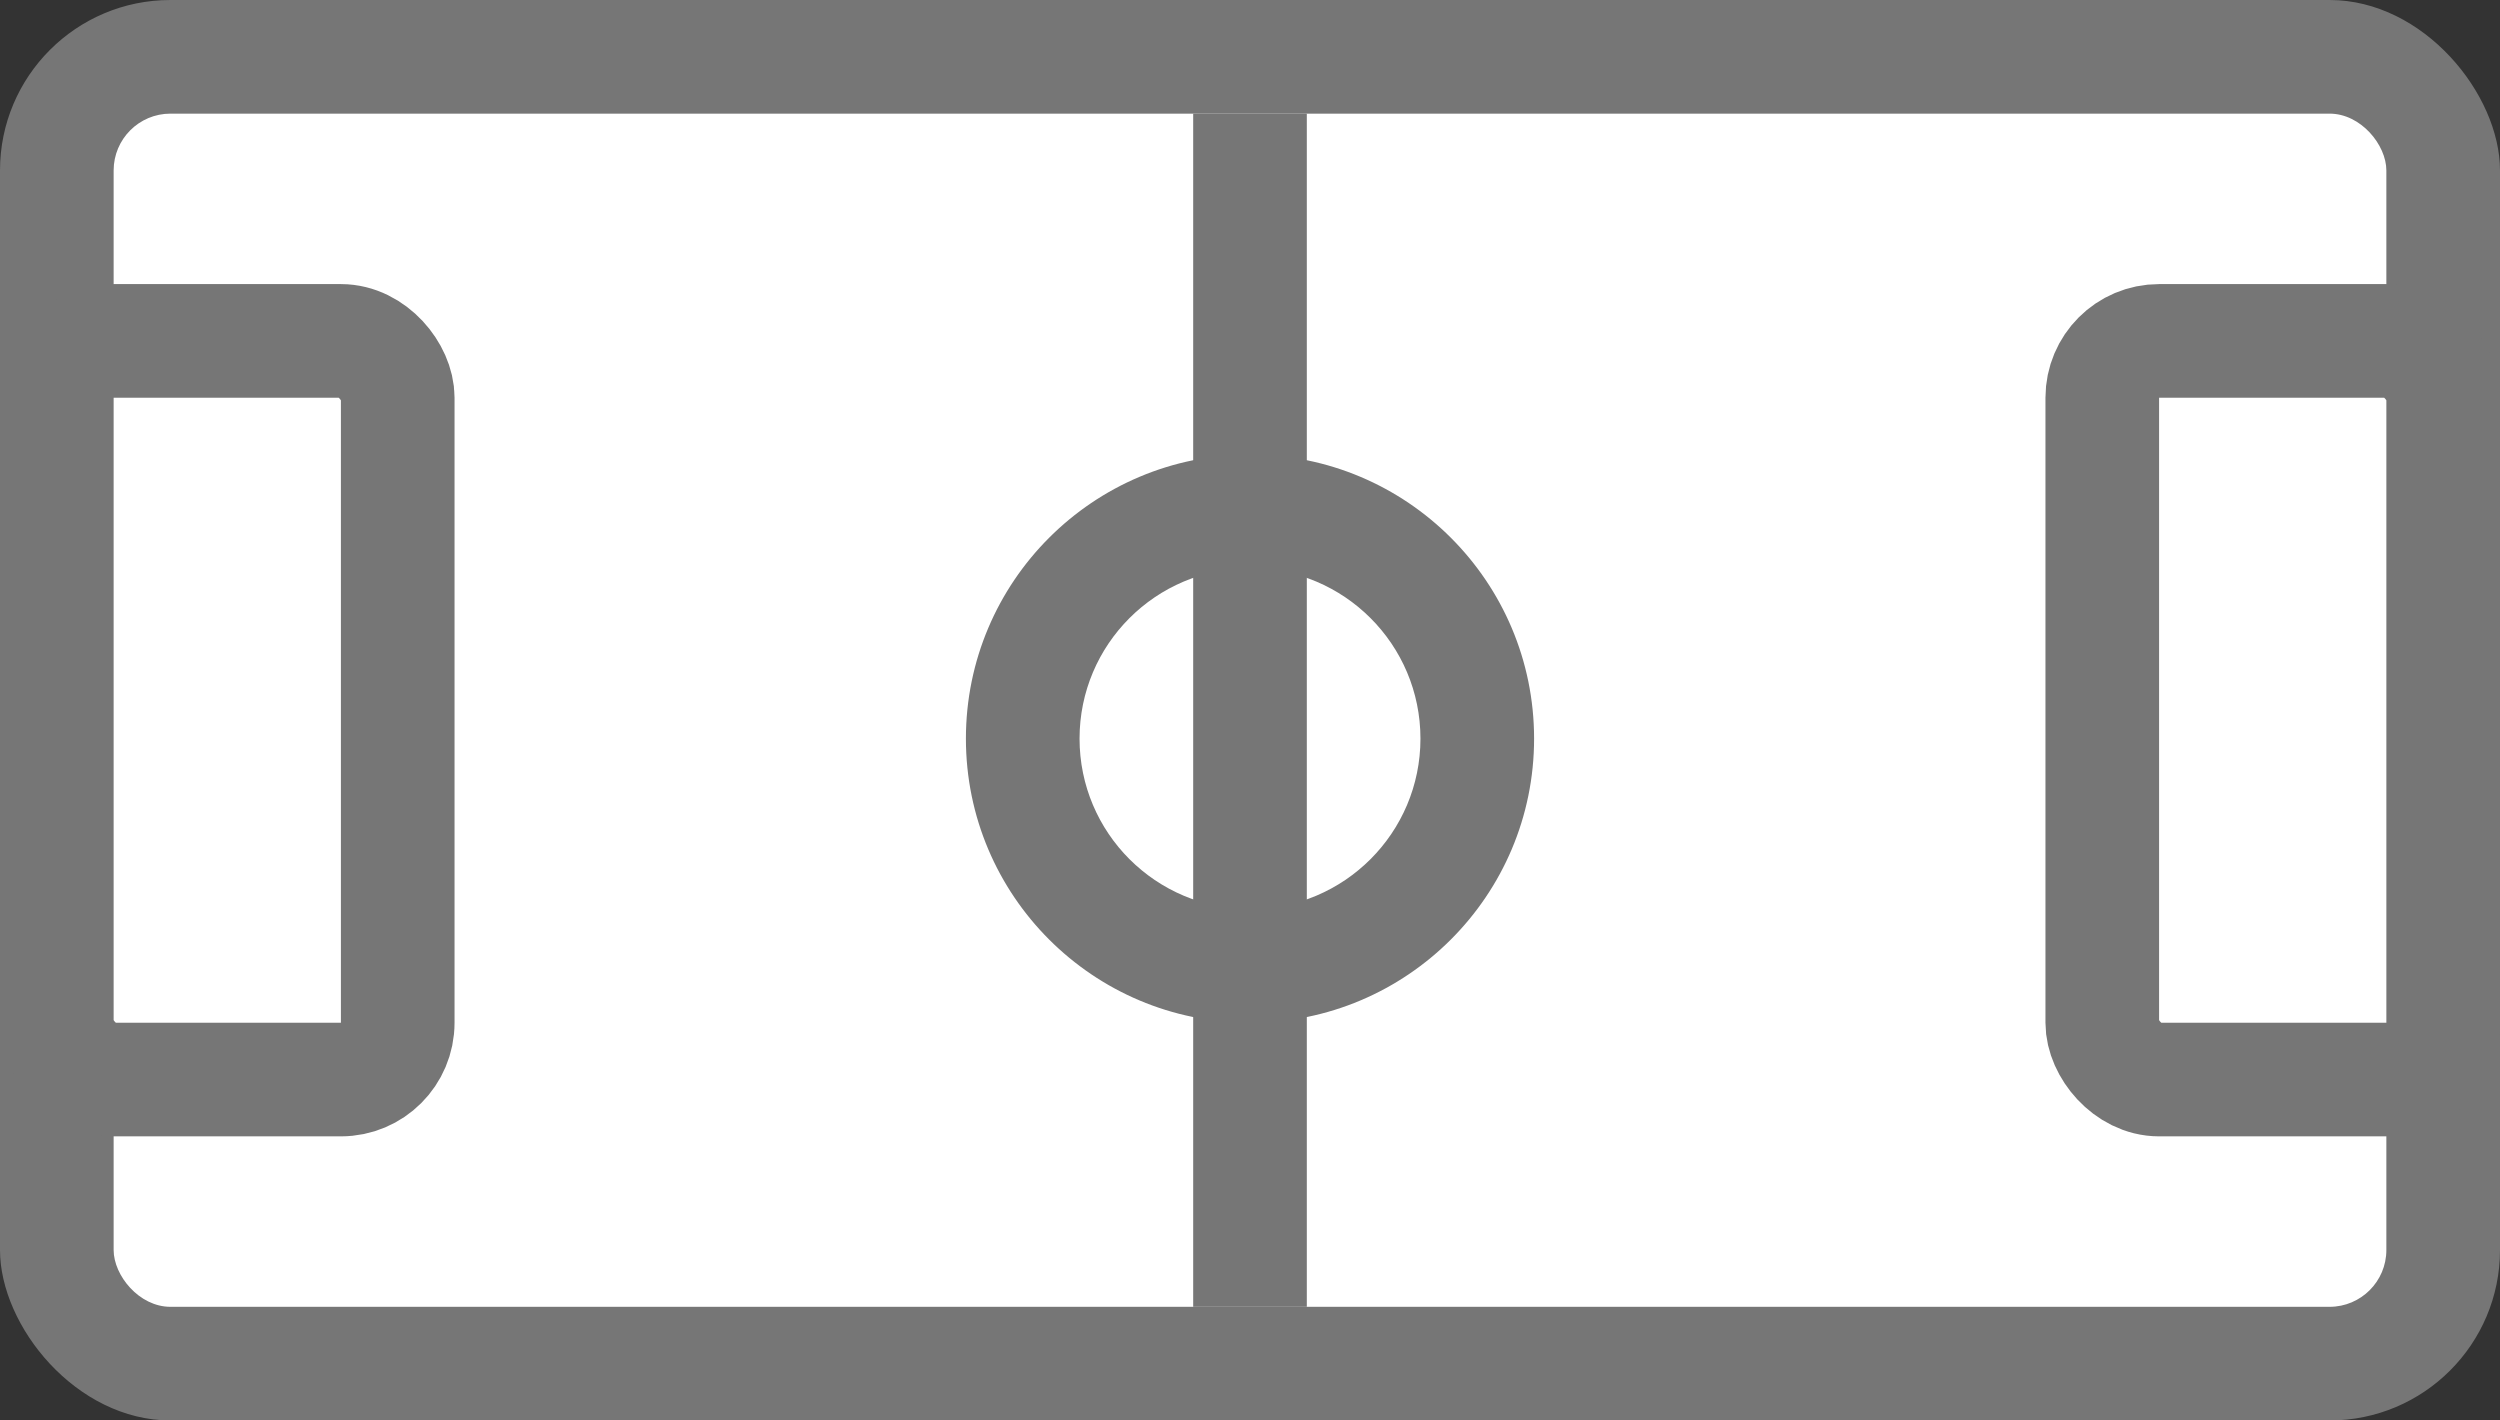 <svg width="44" height="25" viewBox="0 0 44 25" fill="none" xmlns="http://www.w3.org/2000/svg">
<rect x="0" y="0" width="44" height="25" fill="#333333" stroke="none"/>
<rect width="44" height="25" rx="3" fill="#767676"/>
<rect x="2" y="2" width="40" height="21" rx="1" fill="white"/>
<circle cx="22" cy="13" r="5" fill="#767676"/>
<circle cx="22" cy="13" r="3" fill="white"/>
<line x1="22" y1="2" x2="22" y2="23" stroke="#767676" stroke-width="2"/>
<rect x="1" y="6" width="6" height="13" rx="1" fill="white" stroke="#767676" stroke-width="2"/>
<rect x="37" y="6" width="6" height="13" rx="1" fill="white" stroke="#767676" stroke-width="2"/>
</svg>
